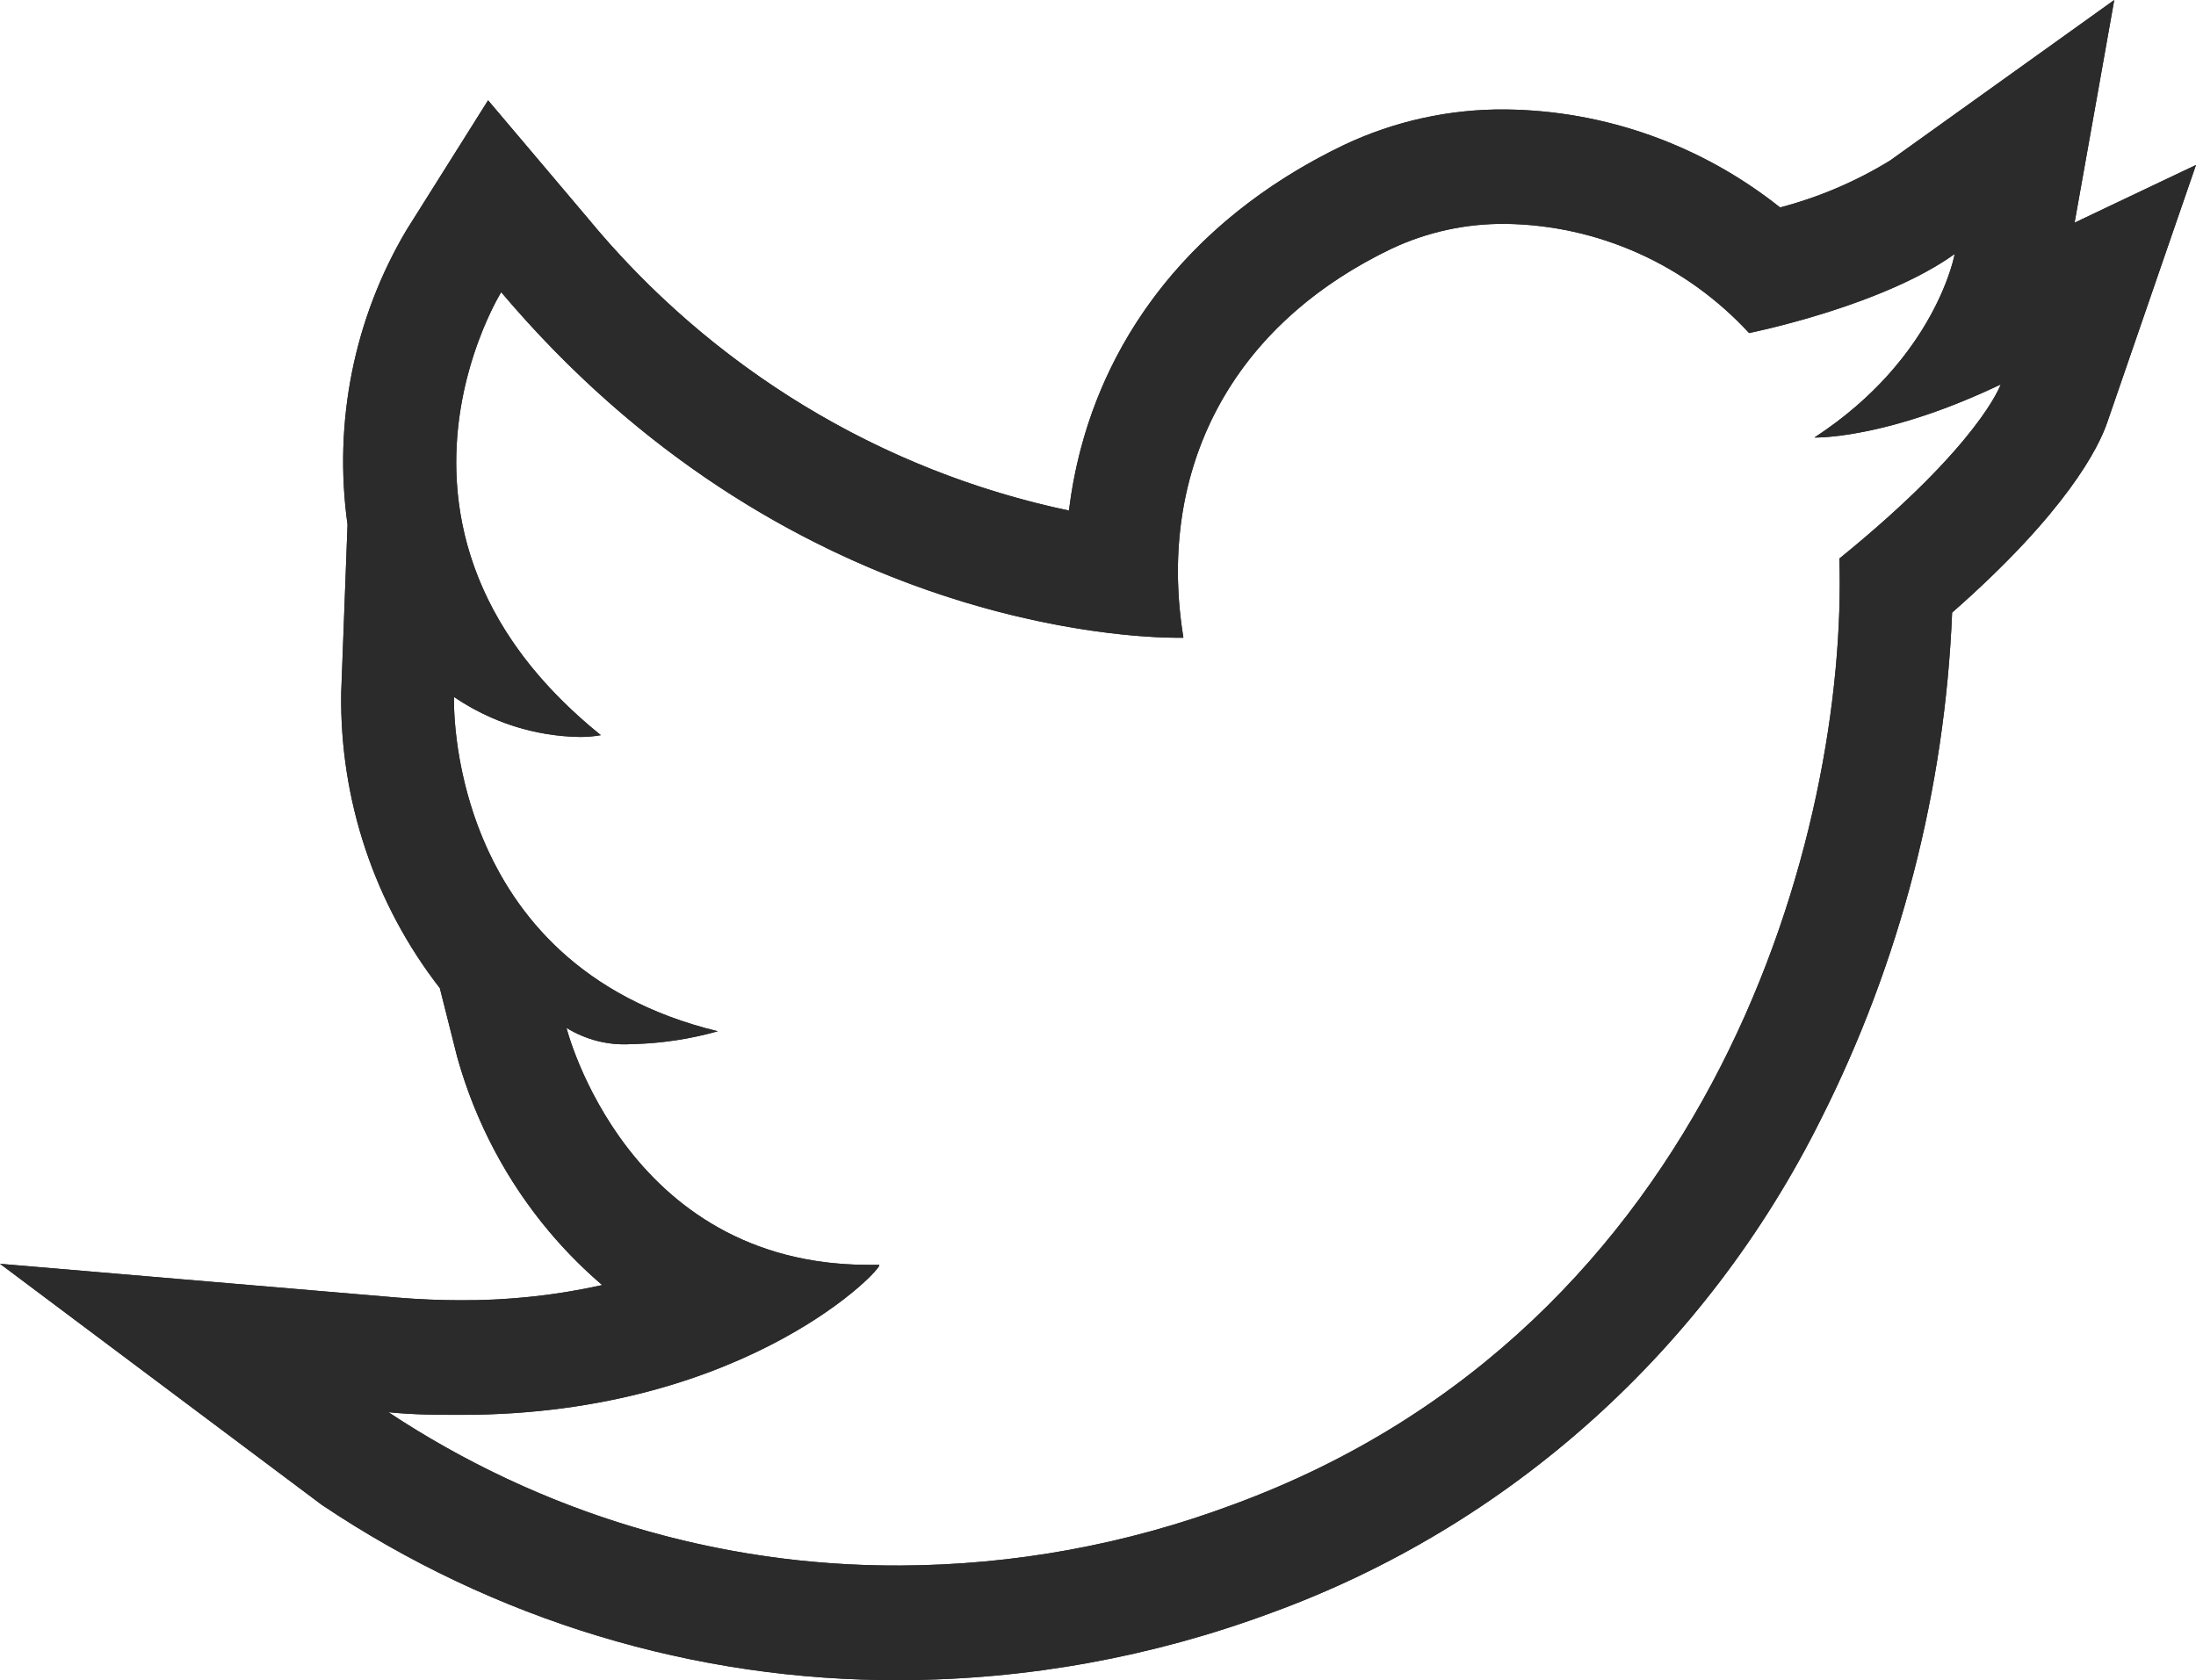 <svg width="35" height="26.784" viewBox="0 0 35 26.784" fill="none" xmlns="http://www.w3.org/2000/svg" xmlns:xlink="http://www.w3.org/1999/xlink">
	<desc>
			Created with Pixso.
	</desc>
	<defs/>
	<path id="Vector" d="M24.006 3.569C24.732 3.58 25.449 3.739 26.115 4.038C26.779 4.336 27.379 4.769 27.877 5.309C27.877 5.309 29.988 4.886 31.154 4.049C31.154 4.049 30.861 5.706 28.918 6.975L28.936 6.975C29.084 6.975 30.174 6.947 31.887 6.129C31.887 6.129 31.559 7.085 29.316 8.904C29.451 13.206 27.365 21.159 19.641 23.99C17.945 24.623 16.154 24.95 14.348 24.957C11.453 24.971 8.619 24.121 6.191 22.513C6.607 22.555 6.98 22.555 7.354 22.555C11.92 22.555 14.131 20.164 14.01 20.164L13.842 20.164C9.971 20.164 9.029 16.386 9.029 16.386C9.338 16.577 9.697 16.668 10.06 16.645C10.527 16.636 10.992 16.566 11.441 16.44C7.074 15.385 7.236 11.111 7.236 11.111C7.828 11.513 8.518 11.734 9.229 11.748C9.344 11.75 9.461 11.74 9.576 11.72C5.586 8.5 7.988 4.658 7.988 4.658C12.484 9.978 18.01 10.167 18.77 10.167L18.861 10.167C18.453 7.669 19.461 5.269 22.18 3.964C22.746 3.698 23.363 3.564 23.986 3.569M33.697 0L30.123 2.56C29.578 2.894 28.988 3.145 28.371 3.307C27.119 2.311 25.582 1.762 23.994 1.745C23.107 1.737 22.23 1.929 21.424 2.309C18.887 3.524 17.344 5.622 17.037 8.139C14.033 7.508 11.326 5.859 9.355 3.462L7.779 1.599L6.48 3.665C5.643 5.073 5.311 6.733 5.539 8.362L5.438 11.049C5.414 12.755 5.971 14.416 7.01 15.752L7.287 16.851C7.684 18.271 8.488 19.537 9.598 20.486C8.859 20.65 8.105 20.731 7.35 20.728C7.021 20.728 6.682 20.714 6.338 20.686L0 20.147L5.129 23.99C7.865 25.826 11.072 26.798 14.348 26.784C16.363 26.779 18.363 26.416 20.258 25.713C24.059 24.329 27.193 21.513 29.021 17.844C30.285 15.338 30.998 12.582 31.113 9.766C32.945 8.156 33.449 7.13 33.584 6.738L35 2.63L33.065 3.55L33.697 0Z" fill="#2B2B2B" fill-opacity="1" fill-rule="nonzero"/>
	<path id="Vector" d="M30.123 2.56C29.578 2.894 28.988 3.145 28.371 3.307C27.119 2.311 25.582 1.762 23.994 1.745C23.107 1.737 22.23 1.929 21.424 2.309C19.225 3.362 17.771 5.079 17.225 7.157C17.141 7.476 17.078 7.804 17.037 8.139C16.707 8.07 16.381 7.989 16.061 7.895C13.447 7.137 11.109 5.597 9.355 3.462L8.457 2.4L7.779 1.599L7.221 2.487L6.48 3.665C5.643 5.073 5.311 6.733 5.539 8.362L5.438 11.049C5.414 12.755 5.971 14.416 7.01 15.752L7.287 16.851C7.574 17.878 8.074 18.824 8.748 19.627C9.006 19.936 9.291 20.223 9.598 20.486C9.186 20.578 8.77 20.644 8.35 20.683C8.018 20.715 7.684 20.73 7.35 20.728C7.021 20.728 6.682 20.714 6.338 20.686L1.881 20.307L0 20.147L1.51 21.279L5.129 23.99C7.865 25.826 11.072 26.798 14.348 26.784C16.363 26.779 18.363 26.416 20.258 25.713C24.059 24.329 27.193 21.513 29.021 17.844C30.285 15.338 30.998 12.582 31.113 9.766C32.945 8.156 33.449 7.13 33.584 6.738L34.543 3.954L35 2.63L34.174 3.022L33.734 3.231L33.065 3.55L33.281 2.34L33.447 1.41L33.697 0L32.533 0.834L30.123 2.56ZM24.018 2.746Q24.006 2.745 23.994 2.745L23.986 3.569C23.363 3.564 22.746 3.698 22.18 3.964C19.826 5.094 18.754 7.043 18.773 9.167C18.777 9.497 18.807 9.831 18.861 10.167L18.77 10.167C18.623 10.167 18.301 10.16 17.842 10.11C16.041 9.916 12.156 9.071 8.689 5.438C8.453 5.191 8.221 4.931 7.988 4.658C7.988 4.658 7.748 5.044 7.545 5.674C7.18 6.807 6.941 8.73 8.457 10.614C8.758 10.986 9.127 11.357 9.576 11.72C9.461 11.74 9.344 11.75 9.229 11.748C8.889 11.742 8.557 11.688 8.234 11.59C8.102 11.549 7.971 11.501 7.842 11.445C7.631 11.353 7.43 11.242 7.236 11.111C7.236 11.111 7.217 11.622 7.373 12.334C7.553 13.162 7.969 14.264 8.928 15.15C9.529 15.704 10.342 16.174 11.441 16.44C11.02 16.559 10.584 16.627 10.146 16.643C10.117 16.644 10.088 16.645 10.06 16.645C9.697 16.668 9.338 16.577 9.029 16.386C9.029 16.386 9.041 16.439 9.072 16.533C9.139 16.741 9.287 17.151 9.555 17.622C10.068 18.53 11.023 19.666 12.678 20.039C12.787 20.064 12.9 20.085 13.016 20.103C13.275 20.143 13.551 20.164 13.842 20.164L14.01 20.164C14.053 20.164 13.809 20.459 13.273 20.842C13.154 20.927 13.02 21.018 12.871 21.11C11.914 21.703 10.359 22.382 8.201 22.527C7.928 22.545 7.645 22.555 7.354 22.555C6.98 22.555 6.607 22.555 6.191 22.513C6.775 22.899 7.383 23.242 8.01 23.54C9.986 24.48 12.15 24.967 14.348 24.957C16.154 24.95 17.945 24.623 19.641 23.99C27.365 21.159 29.451 13.206 29.316 8.904C29.889 8.439 30.338 8.03 30.688 7.68C31.705 6.659 31.887 6.129 31.887 6.129C31.572 6.279 31.279 6.402 31.01 6.504C30.723 6.612 30.461 6.695 30.229 6.759C29.484 6.964 29.027 6.975 28.936 6.975L28.918 6.975C29.545 6.566 30 6.117 30.328 5.696C30.354 5.663 30.379 5.63 30.404 5.596C31.029 4.754 31.154 4.049 31.154 4.049C30.781 4.317 30.311 4.543 29.842 4.726C28.852 5.114 27.877 5.309 27.877 5.309C27.379 4.769 26.779 4.336 26.115 4.038C25.449 3.739 24.732 3.58 24.006 3.569L24.018 2.746ZM5.703 23.171L6.236 21.681L3.391 21.439L5.703 23.171ZM6.502 9.4L6.648 9.501Q6.574 9.302 6.512 9.098L6.502 9.4Z" fill="#2B2B2B" fill-opacity="1" fill-rule="evenodd"/>
</svg>
